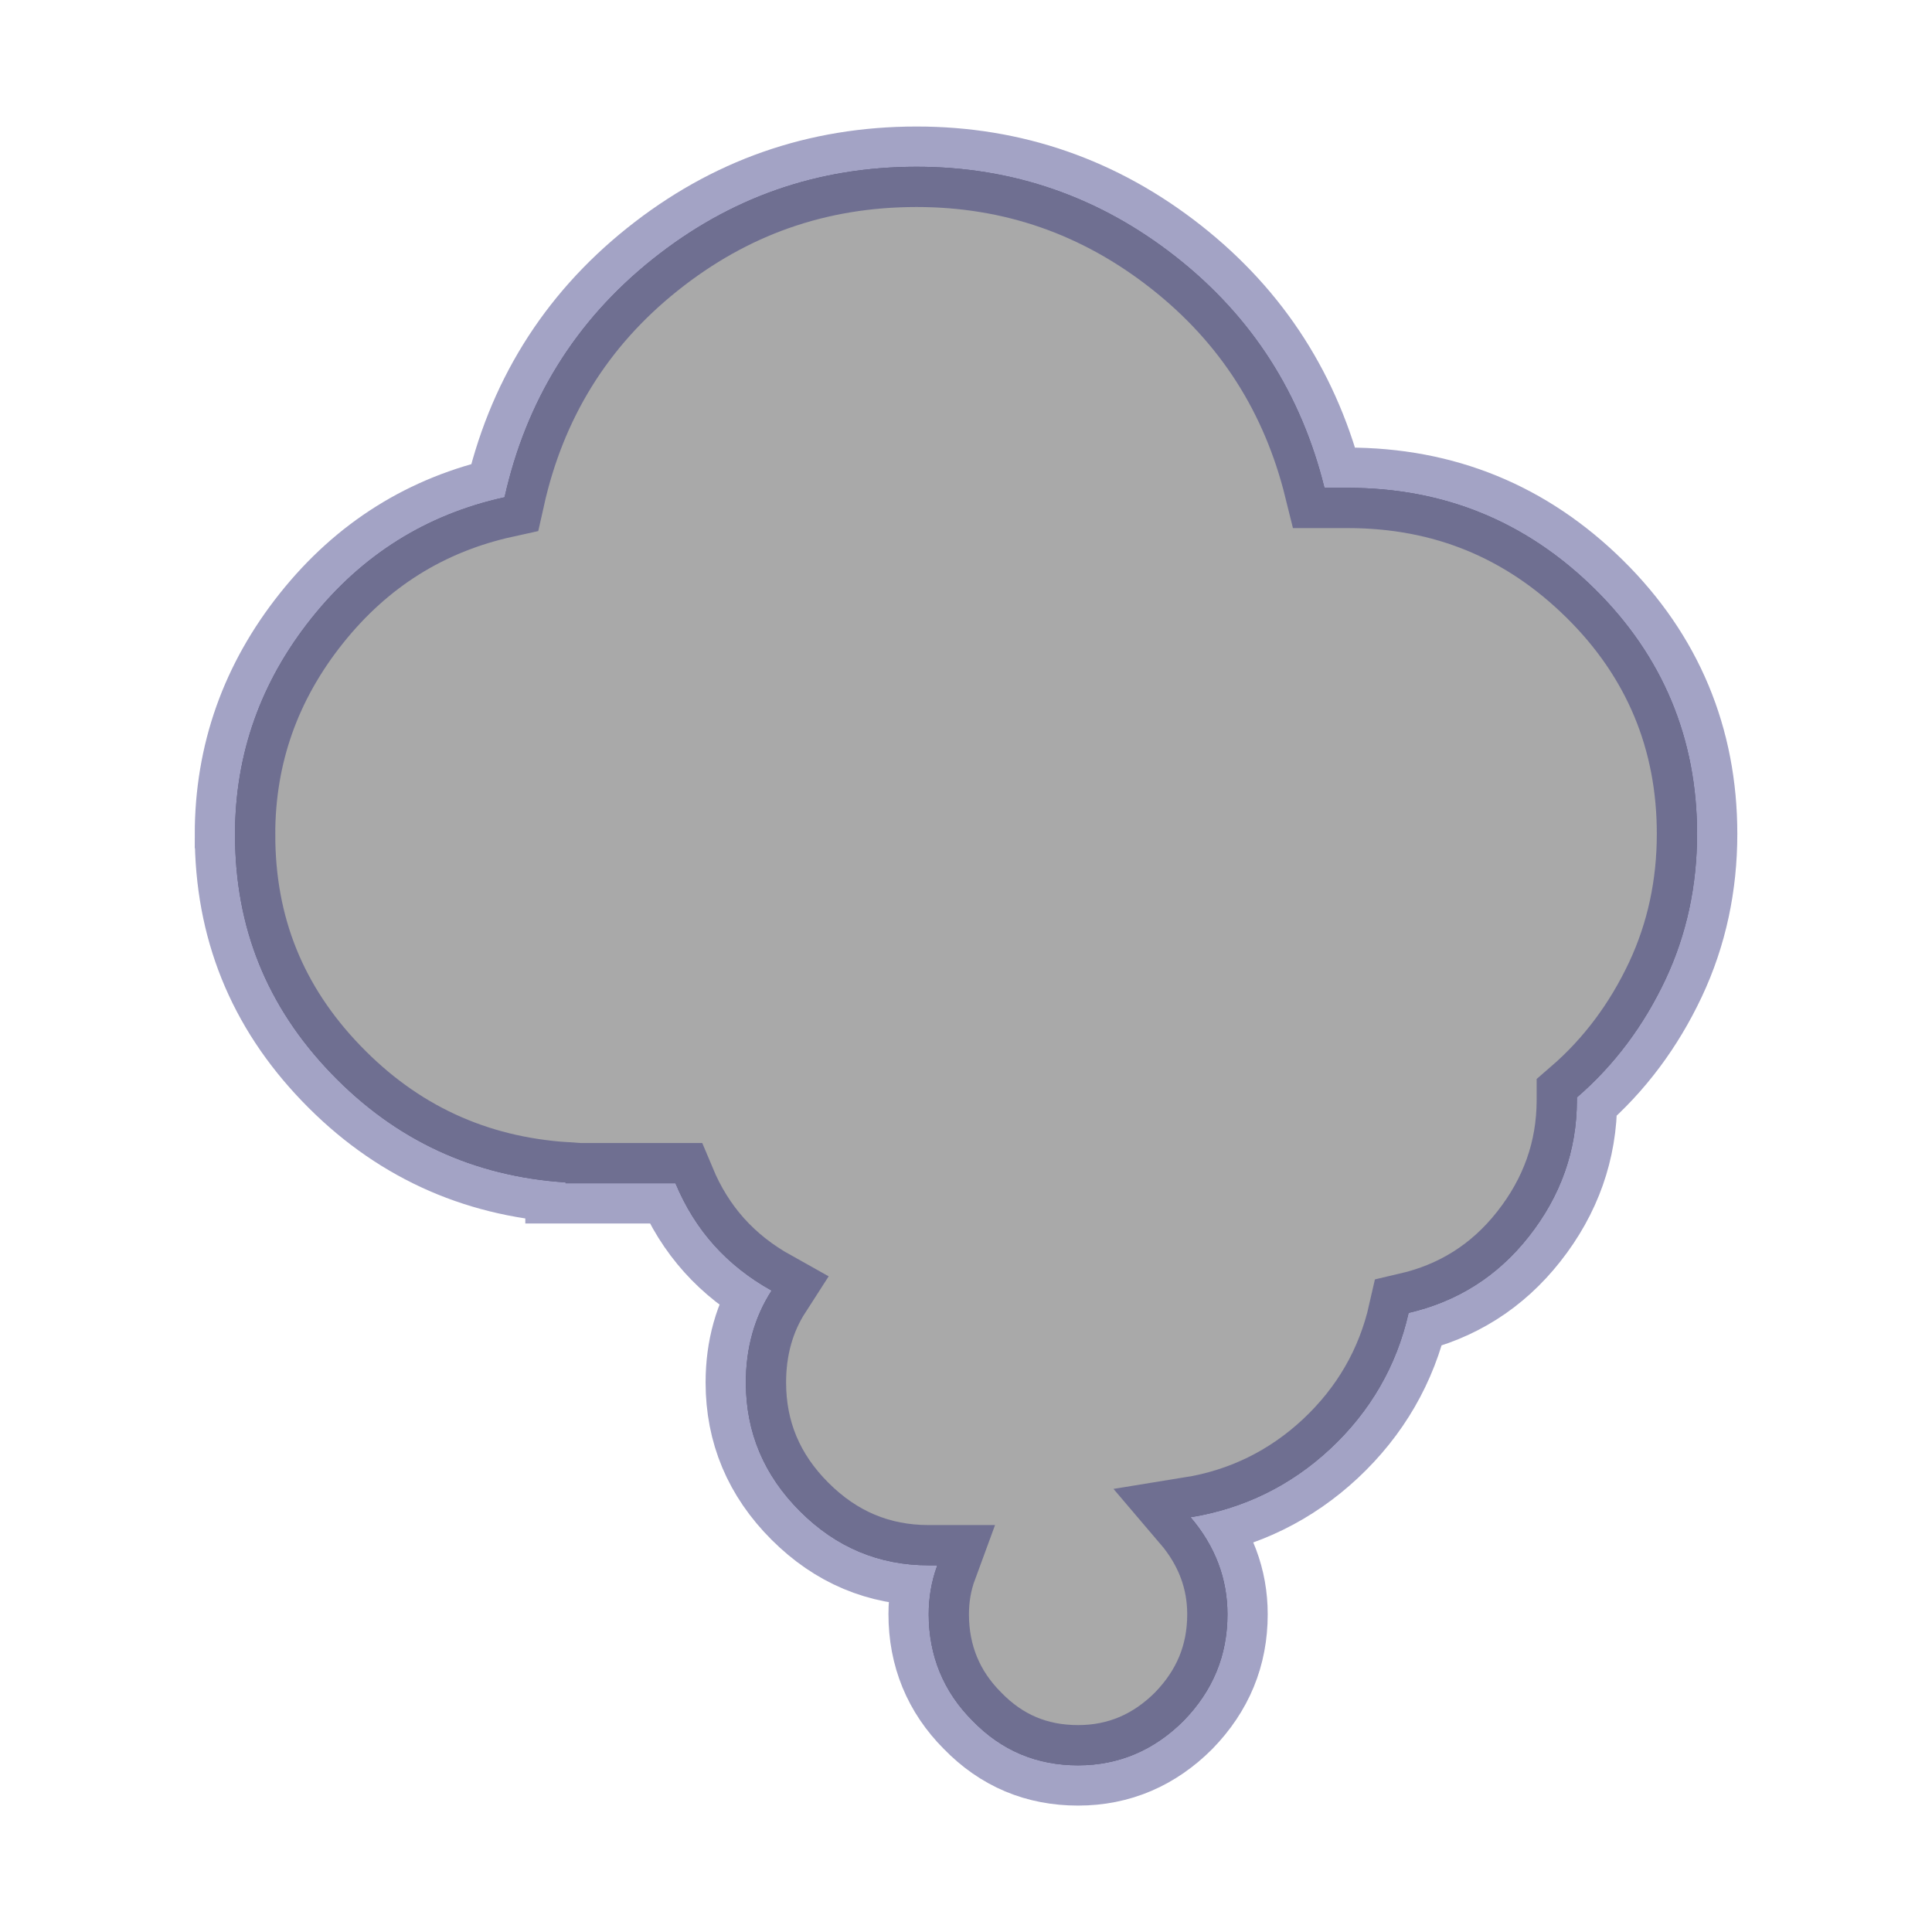 <svg width="60" height="60" xmlns="http://www.w3.org/2000/svg">


  <defs>
    <filter id="drop_shadow" filterUnits="objectBoundingBox" x="-50%" y="-50%" width="200%" height="200%">
      <feDropShadow dx="0.5" dy="0.5" stdDeviation="2" flood-color="black" flood-opacity="0.8" />
    </filter>
    <filter id="blur_shadow" filterUnits="objectBoundingBox" x="-50%" y="-50%" width="200%" height="200%">
      <feGaussianBlur in="SourceGraphic" stdDeviation="3" />
    </filter>
  </defs>
<g>
<path filter="url(#blur_shadow)" fill="gray" d="m7.298,25.921c0,-2.506 0.8,-4.746 2.373,-6.719s3.573,-3.226 5.999,-3.759c0.667,-2.986 2.186,-5.466 4.586,-7.385s5.119,-2.879 8.212,-2.879c2.986,0 5.679,0.933 8.052,2.799c2.373,1.866 3.893,4.266 4.612,7.172l0.72,0c2.986,0 5.546,1.04 7.679,3.146c2.106,2.08 3.173,4.639 3.173,7.599c0,1.6 -0.32,3.119 -0.986,4.533c-0.667,1.413 -1.573,2.64 -2.746,3.653l0,0.08c0,1.573 -0.507,2.986 -1.493,4.239c-0.986,1.253 -2.24,2.026 -3.733,2.373c-0.373,1.653 -1.2,3.066 -2.426,4.213c-1.226,1.146 -2.693,1.866 -4.346,2.133c0.773,0.906 1.146,1.92 1.146,3.013c0,1.28 -0.453,2.373 -1.36,3.306c-0.906,0.906 -2,1.386 -3.279,1.386c-1.28,0 -2.373,-0.453 -3.279,-1.386c-0.906,-0.906 -1.36,-2.026 -1.36,-3.306c0,-0.507 0.08,-1.013 0.267,-1.52l-0.267,0c-1.546,0 -2.879,-0.56 -3.999,-1.68c-1.12,-1.12 -1.68,-2.453 -1.68,-3.999c0,-1.066 0.267,-2.026 0.8,-2.853c-1.386,-0.773 -2.373,-1.866 -2.986,-3.333l-3.413,0l0,-0.027c-2.853,-0.187 -5.279,-1.306 -7.279,-3.386s-2.986,-4.533 -2.986,-7.412l0,0z"/>
  <path fill="darkgray" d="m7.298,25.921c0,-2.506 0.8,-4.746 2.373,-6.719s3.573,-3.226 5.999,-3.759c0.667,-2.986 2.186,-5.466 4.586,-7.385s5.119,-2.879 8.212,-2.879c2.986,0 5.679,0.933 8.052,2.799c2.373,1.866 3.893,4.266 4.612,7.172l0.72,0c2.986,0 5.546,1.04 7.679,3.146c2.106,2.08 3.173,4.639 3.173,7.599c0,1.6 -0.32,3.119 -0.986,4.533c-0.667,1.413 -1.573,2.64 -2.746,3.653l0,0.08c0,1.573 -0.507,2.986 -1.493,4.239c-0.986,1.253 -2.24,2.026 -3.733,2.373c-0.373,1.653 -1.2,3.066 -2.426,4.213c-1.226,1.146 -2.693,1.866 -4.346,2.133c0.773,0.906 1.146,1.92 1.146,3.013c0,1.28 -0.453,2.373 -1.36,3.306c-0.906,0.906 -2,1.386 -3.279,1.386c-1.28,0 -2.373,-0.453 -3.279,-1.386c-0.906,-0.906 -1.36,-2.026 -1.36,-3.306c0,-0.507 0.08,-1.013 0.267,-1.52l-0.267,0c-1.546,0 -2.879,-0.56 -3.999,-1.68c-1.12,-1.12 -1.68,-2.453 -1.68,-3.999c0,-1.066 0.267,-2.026 0.8,-2.853c-1.386,-0.773 -2.373,-1.866 -2.986,-3.333l-3.413,0l0,-0.027c-2.853,-0.187 -5.279,-1.306 -7.279,-3.386s-2.986,-4.533 -2.986,-7.412l0,0z" stroke="midnightblue" stroke-opacity="0.4" stroke-width="2.5"/>
</g>

</svg>
